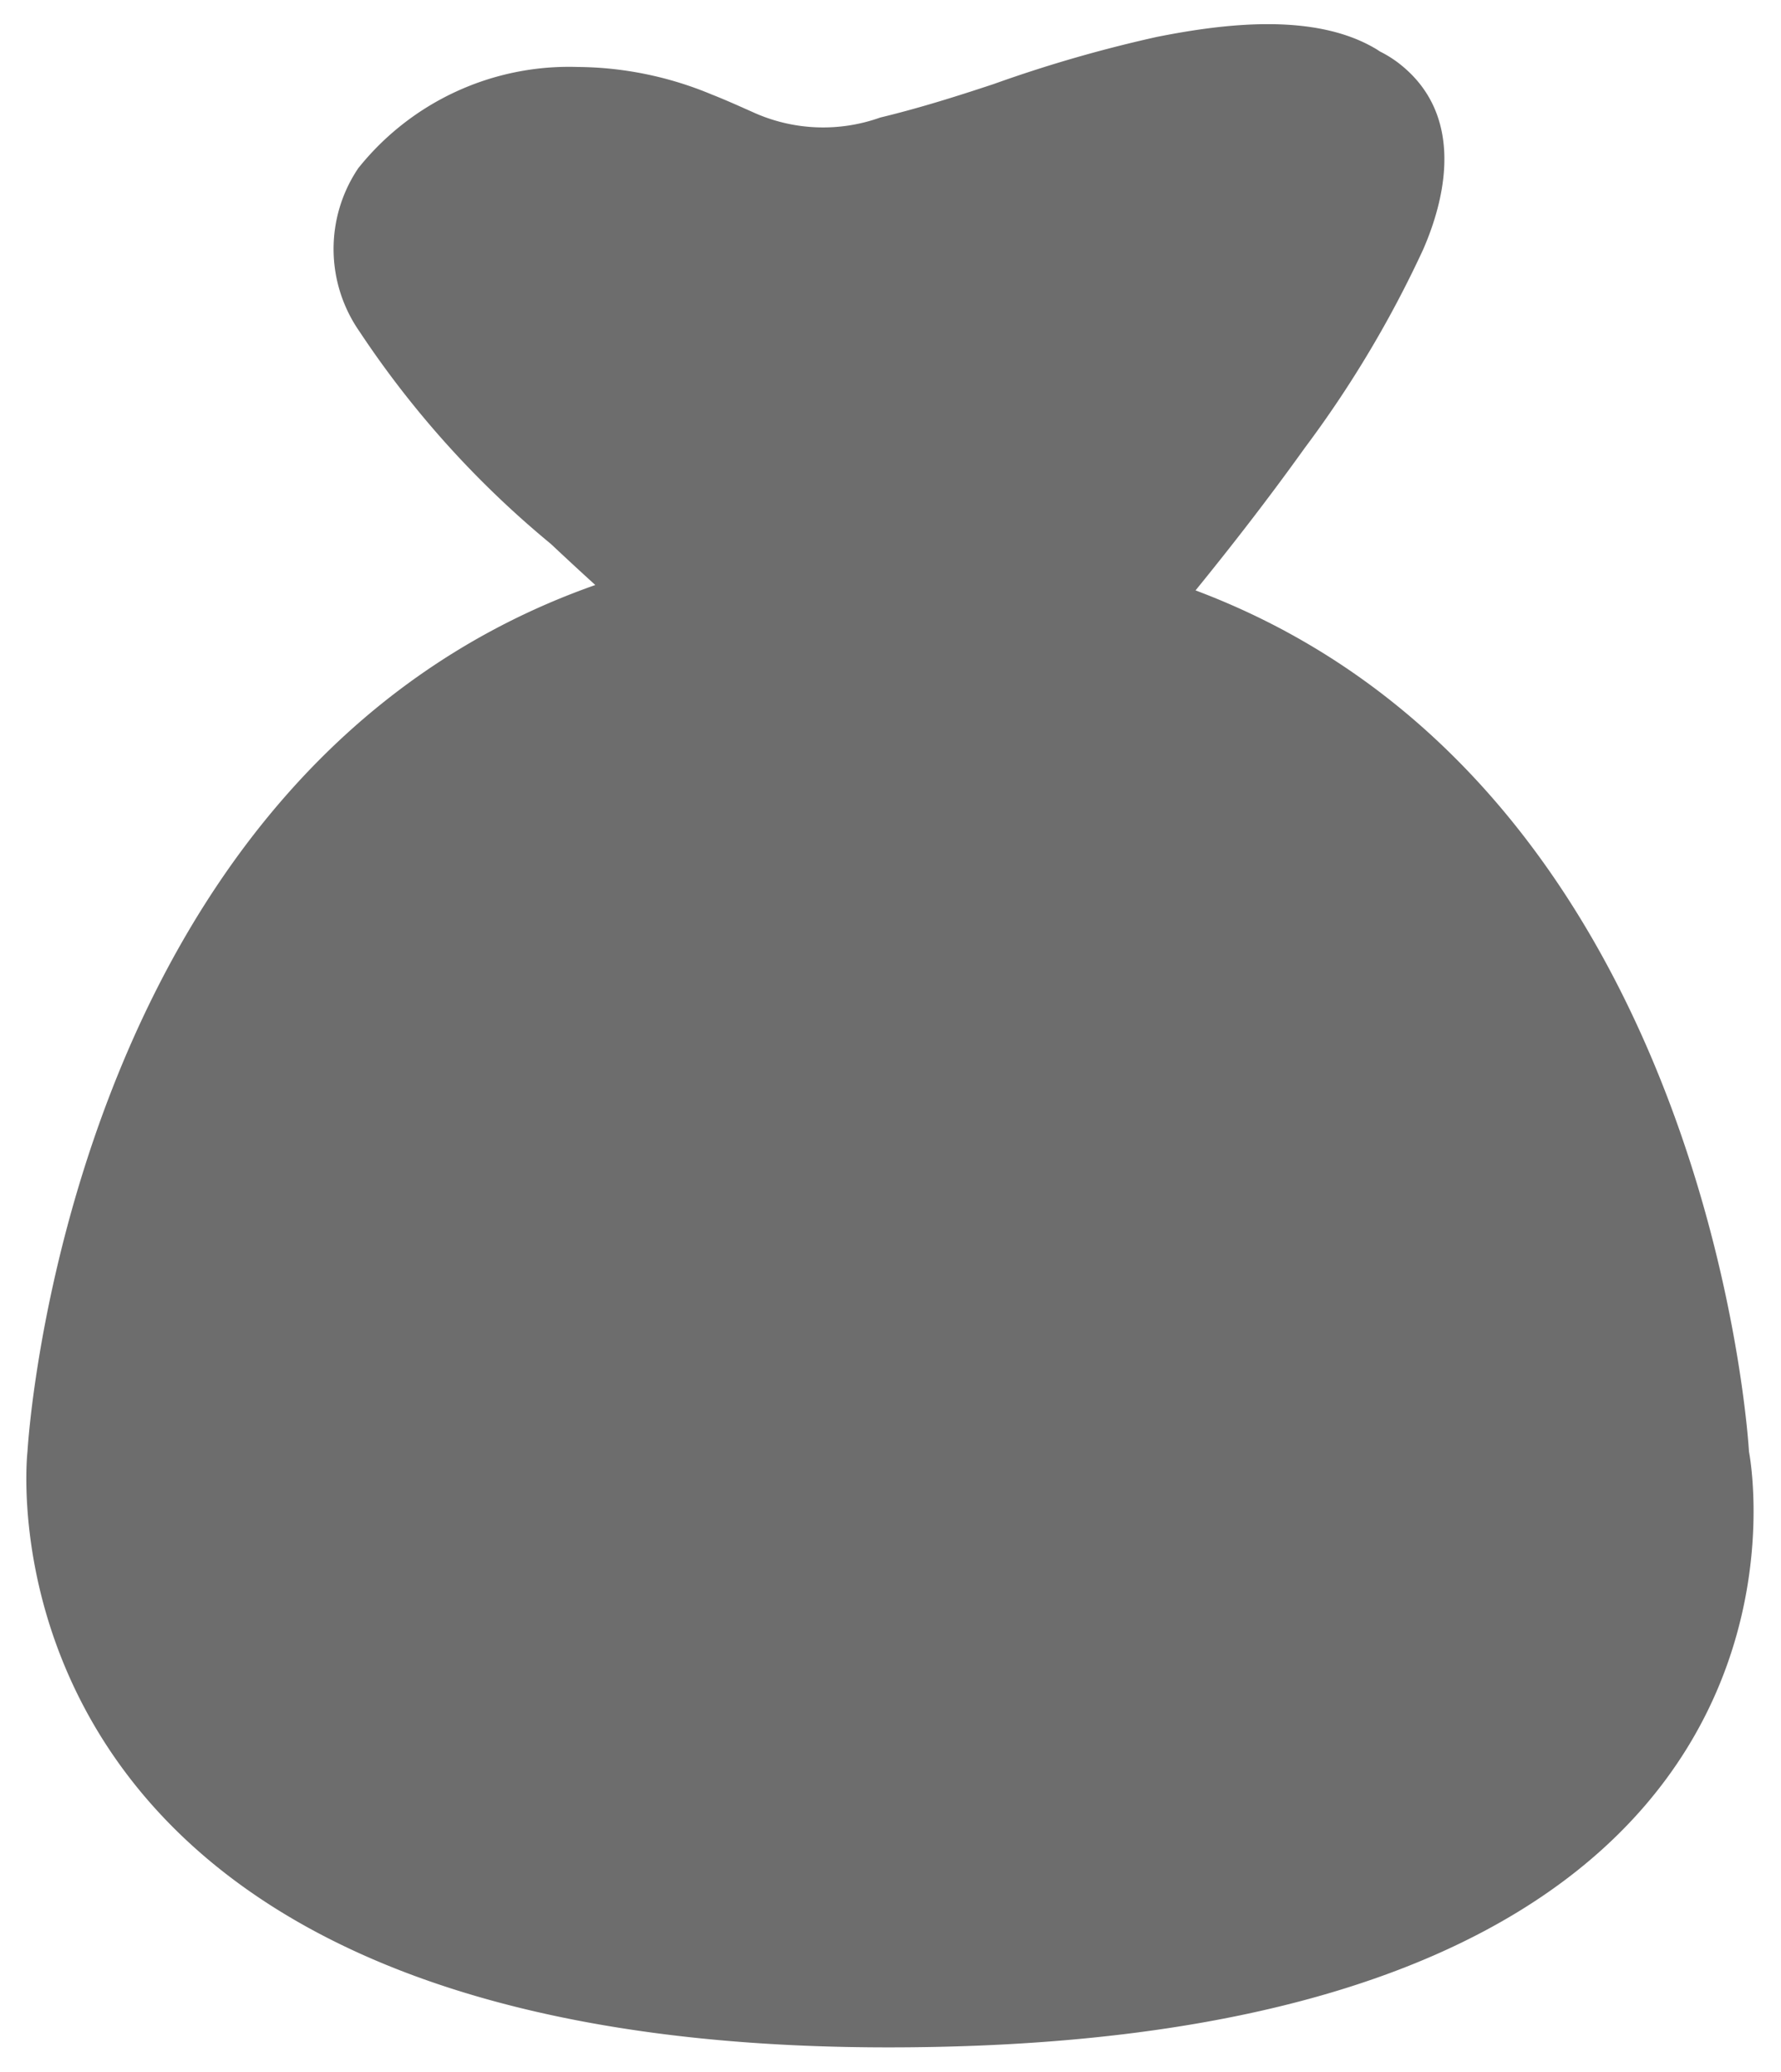 <svg xmlns="http://www.w3.org/2000/svg" width="36.042" height="41.928" viewBox="0 0 36.042 41.928"><defs><style>.a{fill:#6d6d6d;stroke:rgba(0,0,0,0);}</style></defs><path class="a" d="M674.983,96.883s-.74-13.5-11.2-17.426c.767-.943,1.507-1.9,2.207-2.878a22.361,22.361,0,0,0,2.4-4.021c.528-1.212.776-2.8-.509-3.779a2.333,2.333,0,0,0-.364-.225c-.025-.016-.049-.033-.074-.048-1.238-.744-3.059-.523-4.443-.248a27.452,27.452,0,0,0-3.3.953c-.755.251-1.521.491-2.3.679a3.428,3.428,0,0,1-2.574-.109c-.279-.124-.555-.249-.841-.361a7.153,7.153,0,0,0-2.712-.554,5.456,5.456,0,0,0-4.435,2.05,2.922,2.922,0,0,0,.024,3.3,19.591,19.591,0,0,0,3.874,4.3q.446.419.9.832c-10.738,3.781-11.491,17.534-11.491,17.534s-1.393,12.055,17.421,12.055C677.4,108.938,674.983,96.883,674.983,96.883Z" transform="translate(-639.589 -67.511)"/></svg>